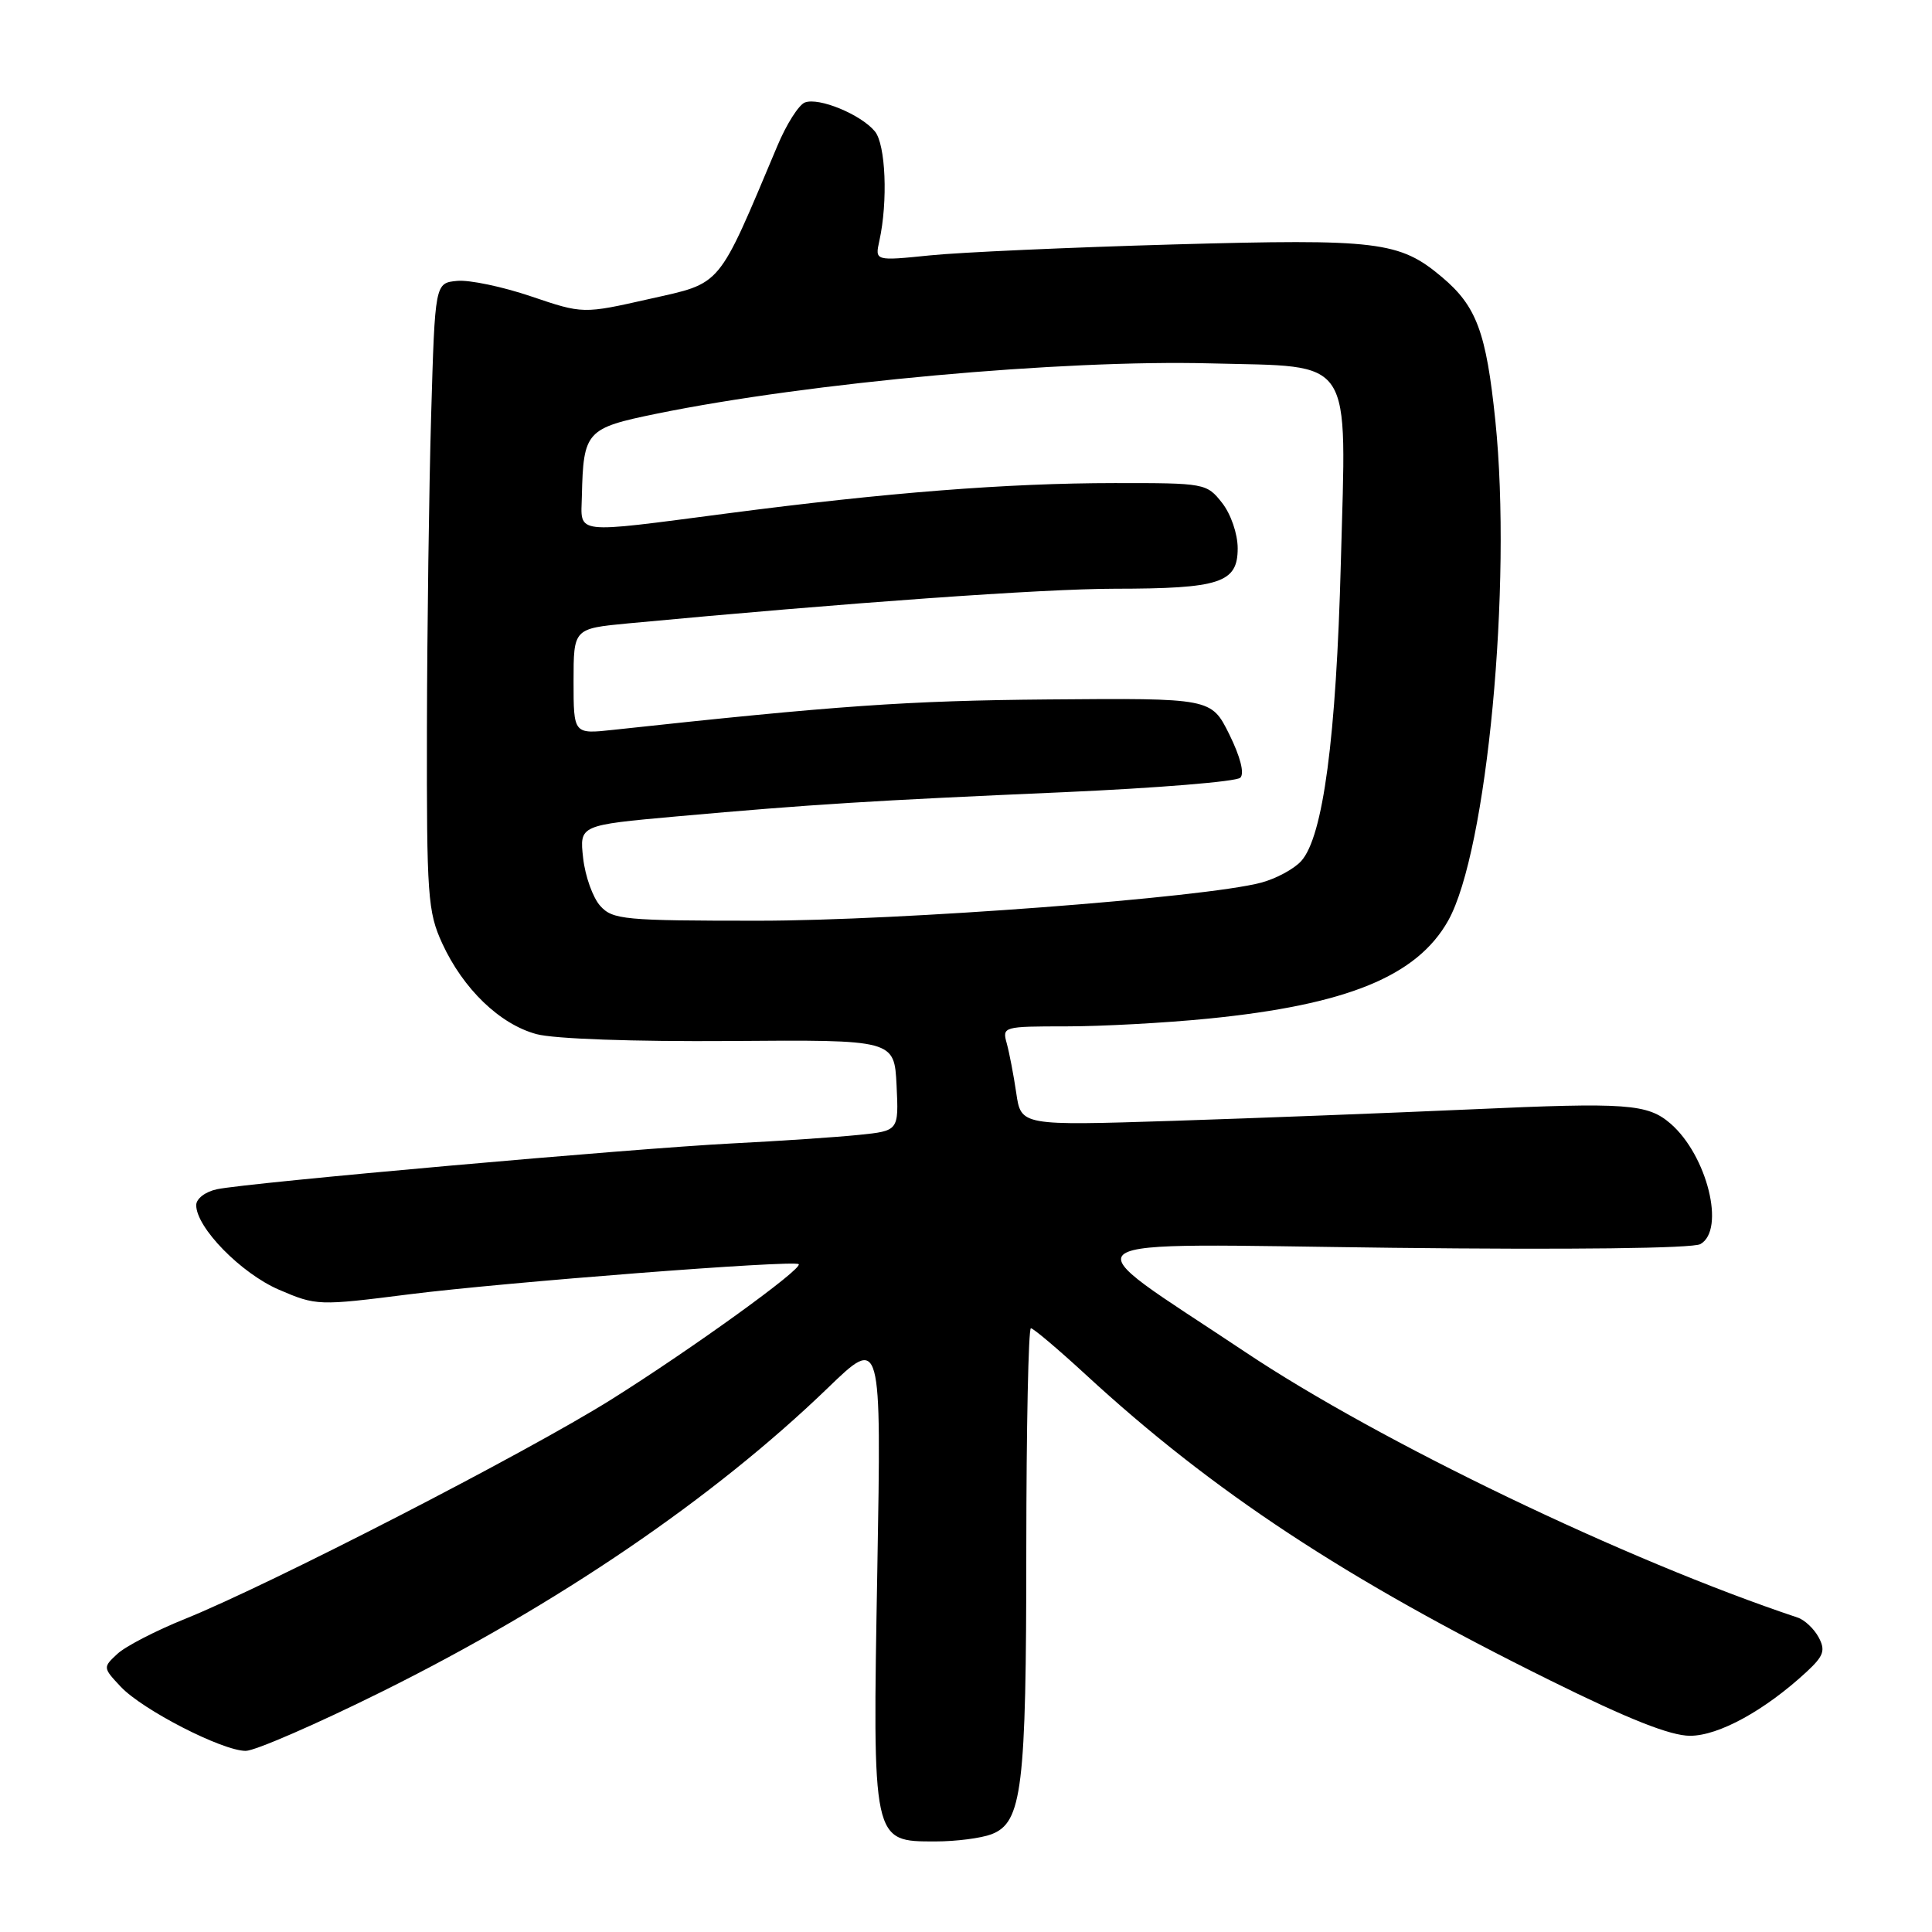 <?xml version="1.0" encoding="UTF-8" standalone="no"?>
<!DOCTYPE svg PUBLIC "-//W3C//DTD SVG 1.1//EN" "http://www.w3.org/Graphics/SVG/1.1/DTD/svg11.dtd" >
<svg xmlns="http://www.w3.org/2000/svg" xmlns:xlink="http://www.w3.org/1999/xlink" version="1.1" viewBox="0 0 256 256">
 <g >
 <path fill="currentColor"
d=" M 131.37 243.05 C 135.44 241.50 135.99 237.03 135.99 205.25 C 136.00 189.16 136.27 176.00 136.60 176.00 C 136.92 176.00 140.19 178.76 143.85 182.13 C 160.70 197.66 178.27 209.24 205.36 222.64 C 215.78 227.80 221.33 230.00 223.94 230.00 C 227.74 230.00 233.86 226.64 239.39 221.52 C 241.65 219.42 241.91 218.69 240.98 216.95 C 240.37 215.82 239.11 214.63 238.18 214.33 C 215.52 206.77 182.82 191.06 165.00 179.15 C 141.38 163.38 139.35 164.81 184.56 165.34 C 208.15 165.61 224.29 165.42 225.31 164.85 C 228.66 162.97 226.21 153.10 221.36 148.89 C 218.32 146.26 215.58 146.06 195.08 146.99 C 184.31 147.47 166.45 148.16 155.40 148.52 C 135.29 149.16 135.29 149.16 134.66 144.83 C 134.31 142.45 133.74 139.49 133.40 138.25 C 132.78 136.04 132.93 136.00 141.28 136.00 C 145.96 136.00 154.45 135.54 160.14 134.97 C 178.49 133.14 187.75 129.35 191.89 121.99 C 197.04 112.81 200.38 77.50 198.14 55.73 C 196.93 44.01 195.65 40.57 191.06 36.71 C 185.44 31.98 182.62 31.63 155.52 32.39 C 141.76 32.78 127.22 33.43 123.22 33.84 C 115.93 34.58 115.93 34.58 116.52 31.91 C 117.67 26.68 117.36 19.13 115.92 17.40 C 114.06 15.16 108.50 12.87 106.65 13.58 C 105.84 13.89 104.20 16.47 103.01 19.32 C 95.00 38.34 95.77 37.42 86.06 39.61 C 77.25 41.60 77.25 41.60 70.37 39.27 C 66.59 37.99 62.18 37.06 60.57 37.22 C 57.64 37.50 57.64 37.50 57.13 55.00 C 56.85 64.62 56.60 83.30 56.57 96.50 C 56.53 118.73 56.68 120.83 58.60 125.01 C 61.38 131.05 66.23 135.72 71.10 137.03 C 73.47 137.66 83.90 138.03 96.79 137.94 C 118.50 137.77 118.50 137.77 118.80 143.81 C 119.09 149.84 119.09 149.84 113.80 150.38 C 110.88 150.68 103.33 151.19 97.00 151.51 C 83.83 152.18 32.88 156.71 28.75 157.58 C 27.20 157.91 26.00 158.83 26.00 159.69 C 26.00 162.66 31.94 168.73 36.98 170.90 C 41.92 173.02 42.18 173.03 54.25 171.50 C 66.85 169.91 105.24 166.93 105.83 167.51 C 106.43 168.09 91.70 178.72 81.00 185.44 C 69.70 192.52 35.93 209.90 24.50 214.52 C 20.65 216.07 16.62 218.15 15.55 219.15 C 13.63 220.93 13.63 220.98 15.99 223.49 C 18.88 226.57 29.46 232.00 32.56 232.00 C 33.78 232.00 41.93 228.46 50.65 224.13 C 73.94 212.56 94.51 198.55 109.65 183.95 C 116.79 177.05 116.79 177.05 116.25 207.97 C 115.61 244.27 115.55 244.00 123.96 244.00 C 126.66 244.00 130.00 243.57 131.37 243.05 Z  M 79.54 120.04 C 78.56 118.96 77.54 116.11 77.27 113.71 C 76.78 109.34 76.78 109.34 89.64 108.18 C 107.67 106.57 115.35 106.09 140.96 104.97 C 153.31 104.42 163.83 103.57 164.35 103.05 C 164.92 102.48 164.35 100.27 162.89 97.31 C 160.50 92.50 160.50 92.50 138.91 92.68 C 120.23 92.84 110.86 93.50 81.25 96.71 C 76.00 97.28 76.00 97.28 76.00 90.28 C 76.00 83.29 76.00 83.29 83.25 82.60 C 112.31 79.87 138.20 78.02 147.68 78.01 C 161.68 78.00 164.00 77.23 164.00 72.66 C 164.00 70.74 163.10 68.12 161.93 66.63 C 159.89 64.04 159.65 64.00 147.68 64.01 C 133.44 64.02 117.47 65.27 96.36 68.03 C 75.73 70.72 76.98 70.86 77.10 65.75 C 77.30 57.12 77.66 56.73 87.04 54.81 C 107.20 50.69 140.77 47.64 160.39 48.15 C 179.61 48.65 178.40 46.81 177.67 74.50 C 177.06 97.78 175.32 110.89 172.41 114.10 C 171.46 115.15 169.07 116.44 167.09 116.96 C 159.62 118.95 119.29 122.00 100.46 122.00 C 82.71 122.00 81.18 121.86 79.54 120.04 Z "/>
</g>
</svg>